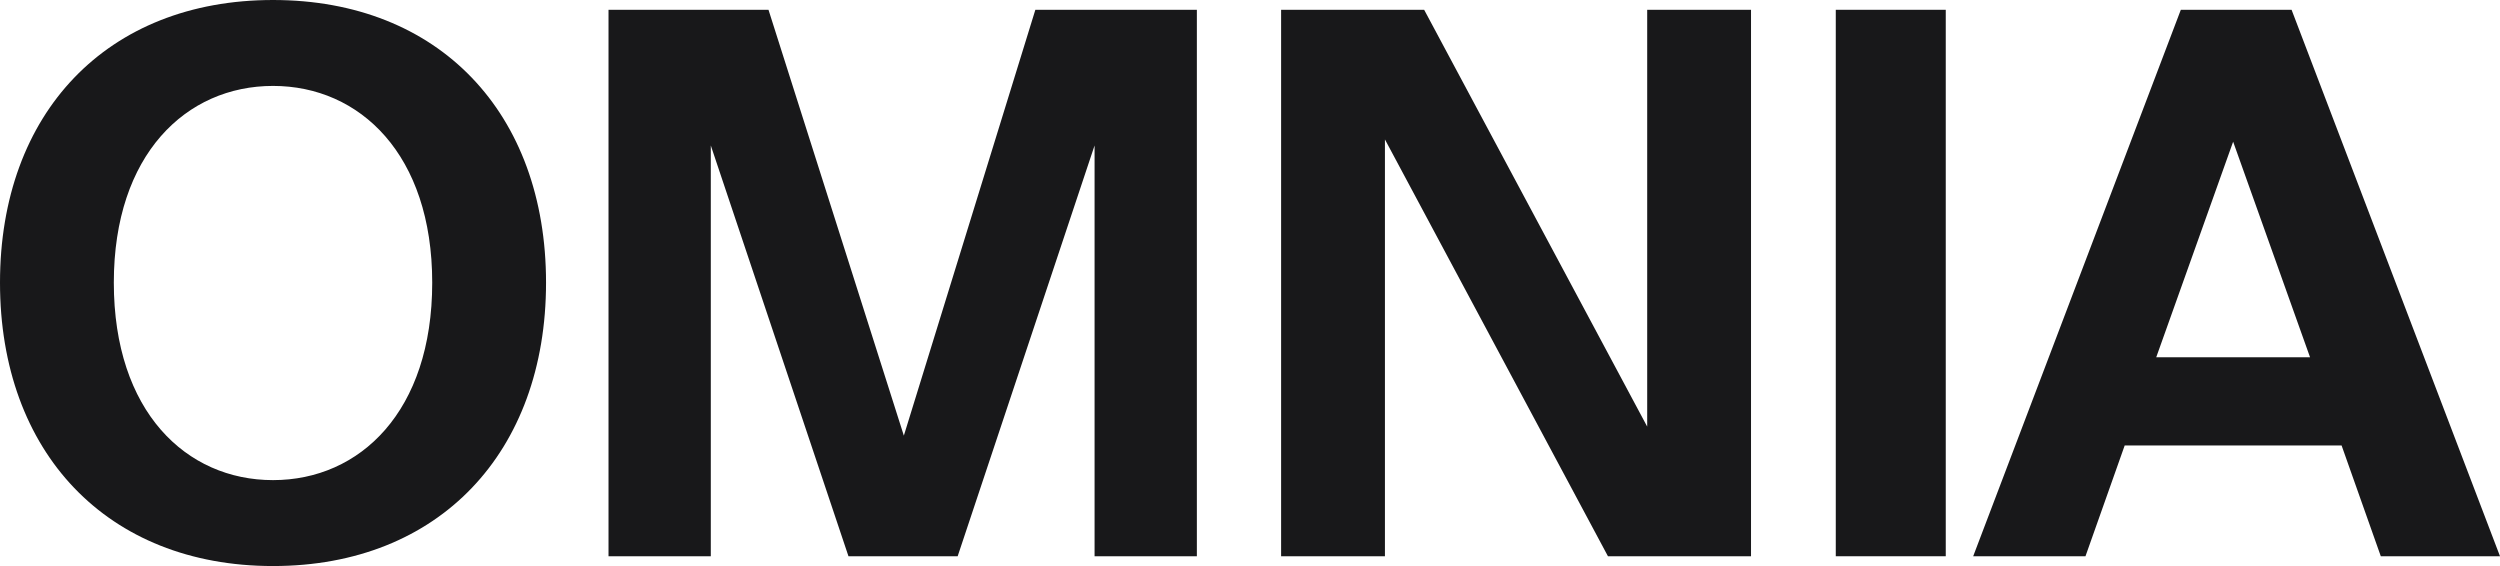<svg width="106" height="24" viewBox="0 0 106 24" fill="none" xmlns="http://www.w3.org/2000/svg">
<path d="M4.826 11.984C4.826 6.551 7.891 3.643 11.576 3.643C15.261 3.643 18.326 6.551 18.326 11.984C18.326 17.449 15.261 20.357 11.576 20.357C7.891 20.357 4.826 17.449 4.826 11.984ZM23.152 11.984C23.152 4.794 18.62 0 11.576 0C4.533 0 0 4.794 0 11.984C0 19.174 4.533 24 11.576 24C18.62 24 23.152 19.174 23.152 11.984Z" fill="#18181A"></path>
<path d="M40.605 23.585L46.41 6.168V23.585H50.747V0.415H43.899L38.323 18.471L32.584 0.415H25.801V23.585H30.138V6.168L35.975 23.585H40.605Z" fill="#18181A"></path>
<path d="M74.243 23.585V0.415H69.841V18.088L60.384 0.415H54.319V23.585H58.721V5.912L68.177 23.585H74.243Z" fill="#18181A"></path>
<path d="M82.5 0.415H77.837V23.585H82.5V0.415Z" fill="#18181A"></path>
<path d="M83.663 23.585H88.424L90.087 18.887H99.283L100.946 23.585H106L97.163 0.415H92.467L83.663 23.585ZM94.685 6.008L97.946 15.148H91.424L94.685 6.008Z" fill="#18181A"></path>
</svg>